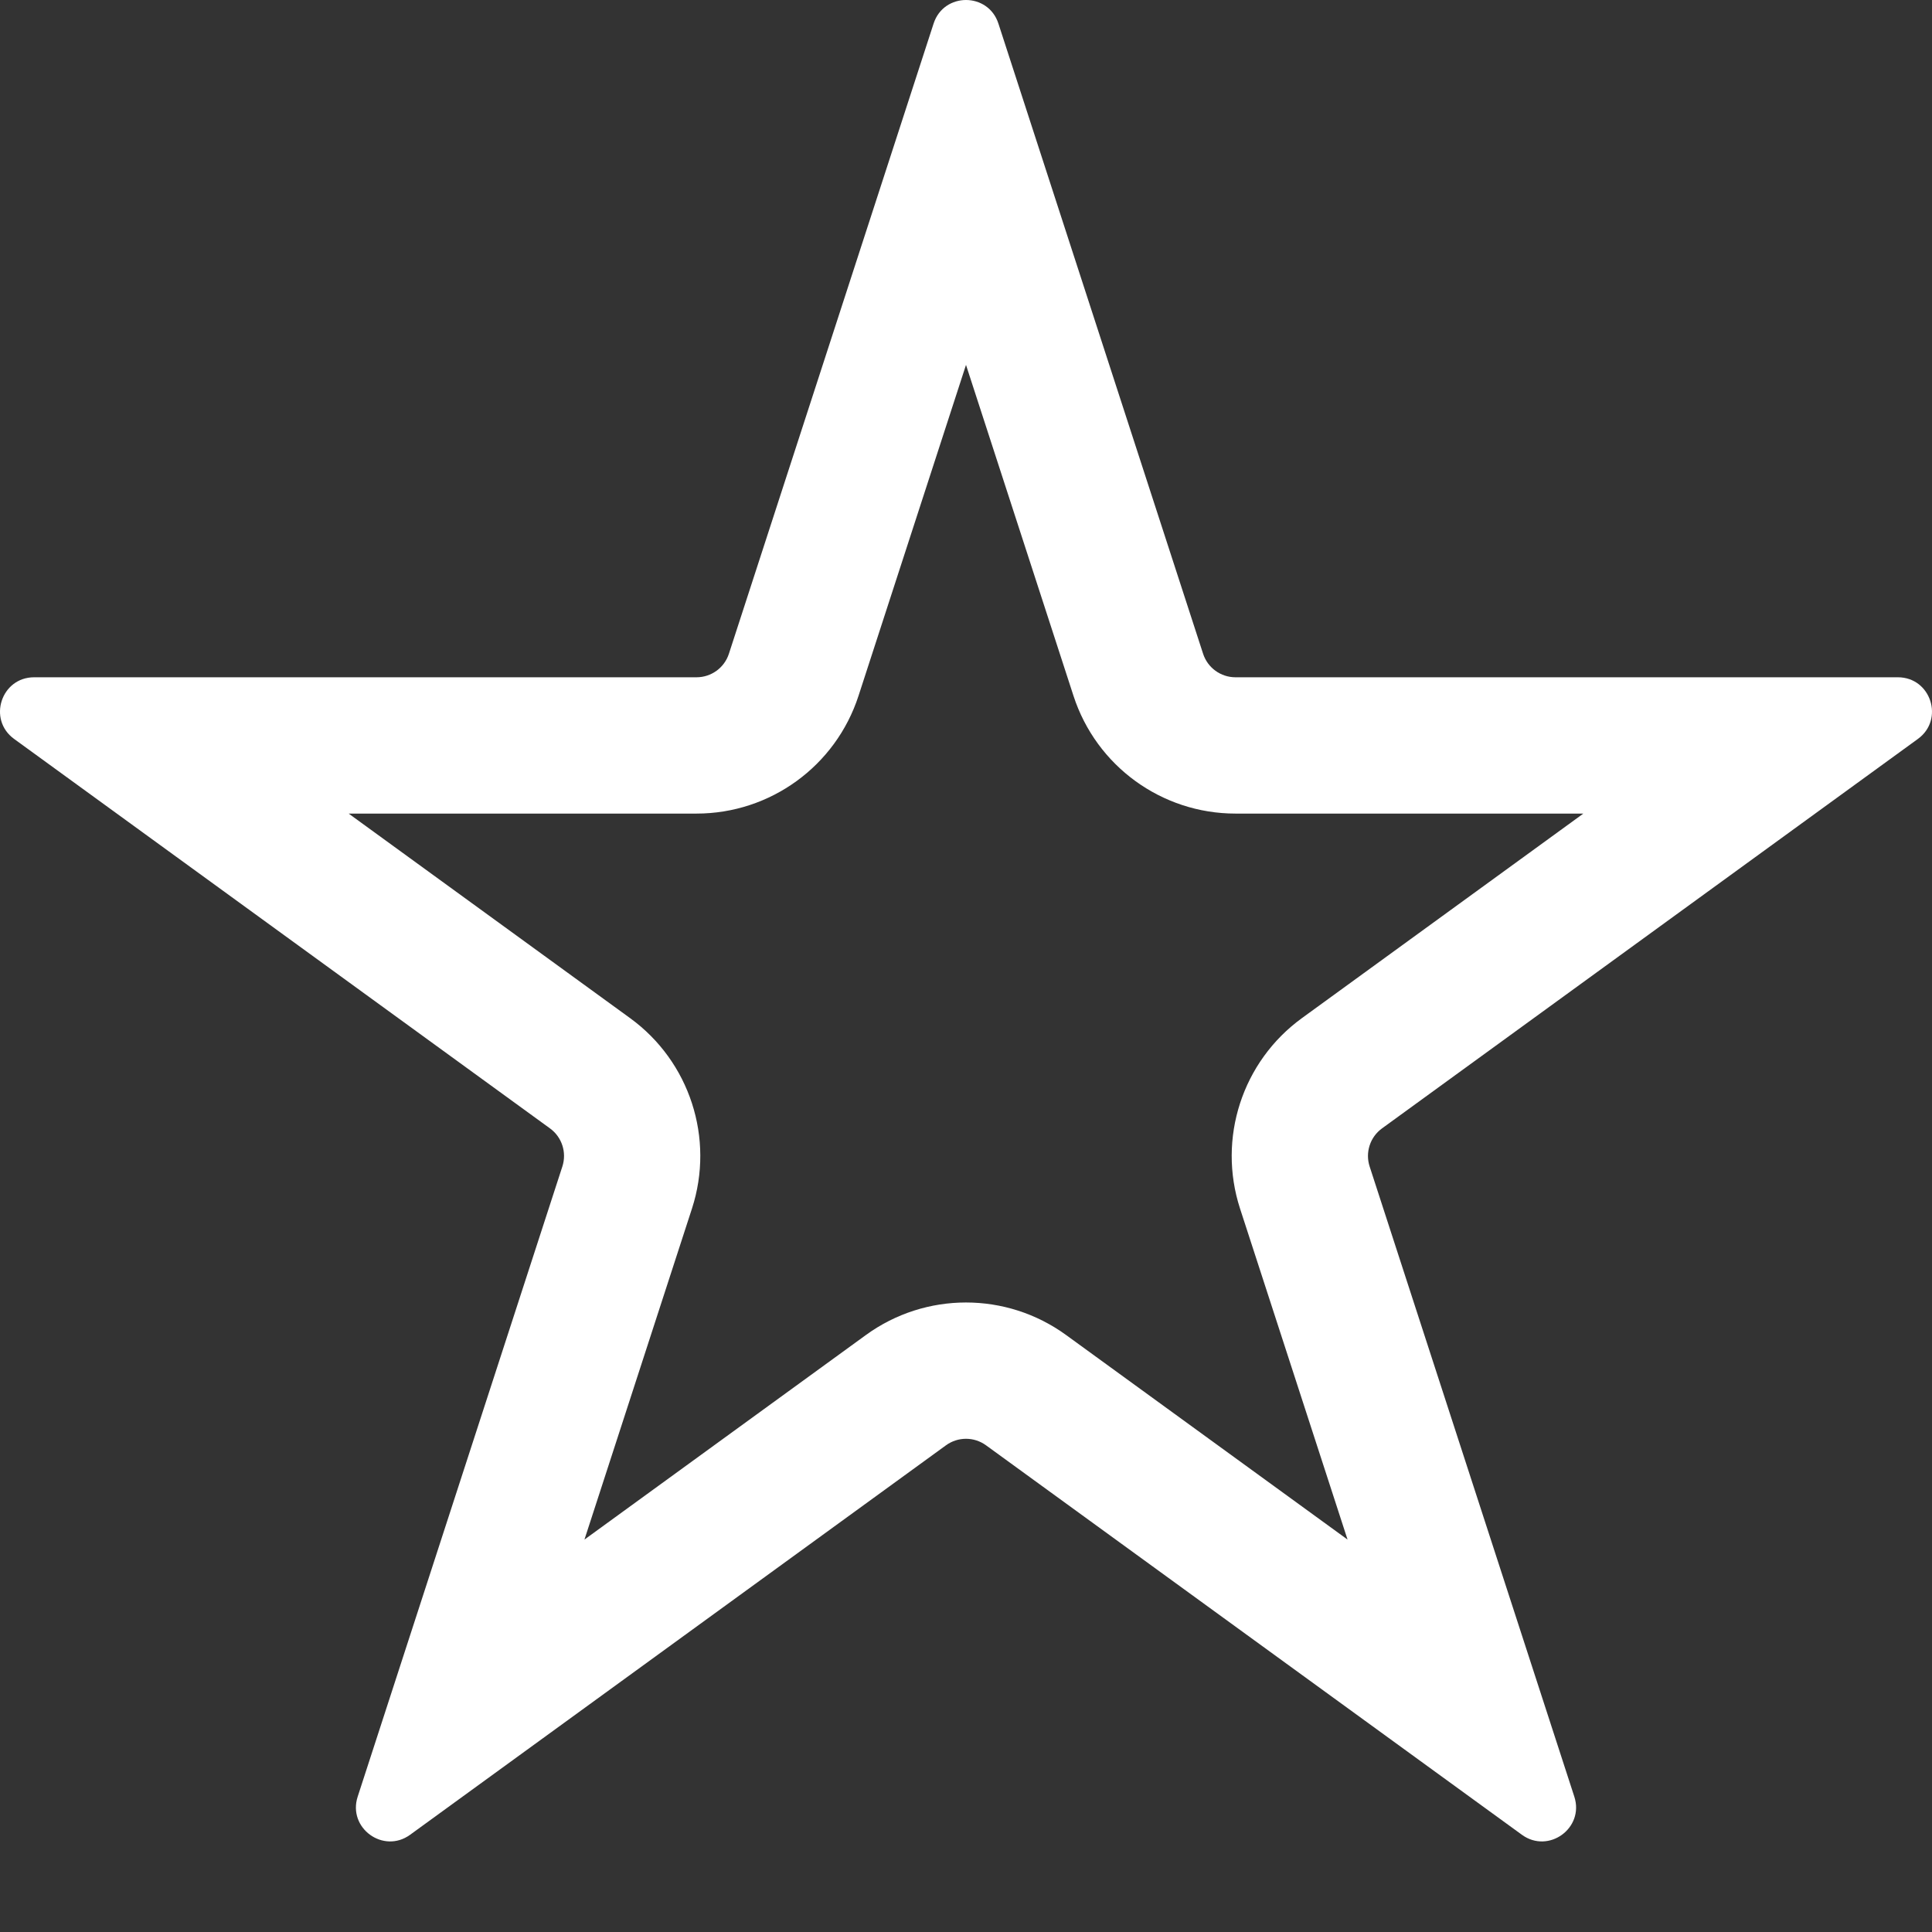 <svg width="256" height="256" viewBox="0 0 256 256" fill="none" xmlns="http://www.w3.org/2000/svg">
<rect x="0" y="0" width="256" height="256" fill="#333333" stroke="none"/>
<path fill-rule="evenodd" clip-rule="evenodd" d="M96.585 86.623C95.981 88.483 94.248 89.743 92.292 89.743H4.522C0.15 89.743 -1.668 95.34 1.869 97.911L72.876 149.518C74.459 150.668 75.12 152.706 74.516 154.566L47.394 238.069C46.043 242.229 50.802 245.688 54.34 243.117L125.347 191.51C126.929 190.36 129.071 190.36 130.653 191.51L201.66 243.117C205.198 245.688 209.957 242.229 208.606 238.069L181.484 154.566C180.88 152.706 181.542 150.668 183.124 149.518L254.131 97.911C257.668 95.34 255.85 89.743 251.478 89.743H163.708C161.752 89.743 160.019 88.483 159.415 86.623L132.293 3.12C130.942 -1.04 125.058 -1.04 123.707 3.12L96.585 86.623ZM128 48.35L113.756 92.204C110.735 101.506 102.069 107.804 92.292 107.804H46.198L83.489 134.906C91.399 140.655 94.709 150.846 91.687 160.148L77.443 204.001L114.735 176.898C122.645 171.149 133.355 171.149 141.265 176.898L178.557 204.001L164.313 160.148C161.291 150.846 164.601 140.655 172.511 134.906L209.802 107.804H163.708C153.931 107.804 145.265 101.506 142.244 92.204L128 48.35Z" fill="white"/>
</svg>
